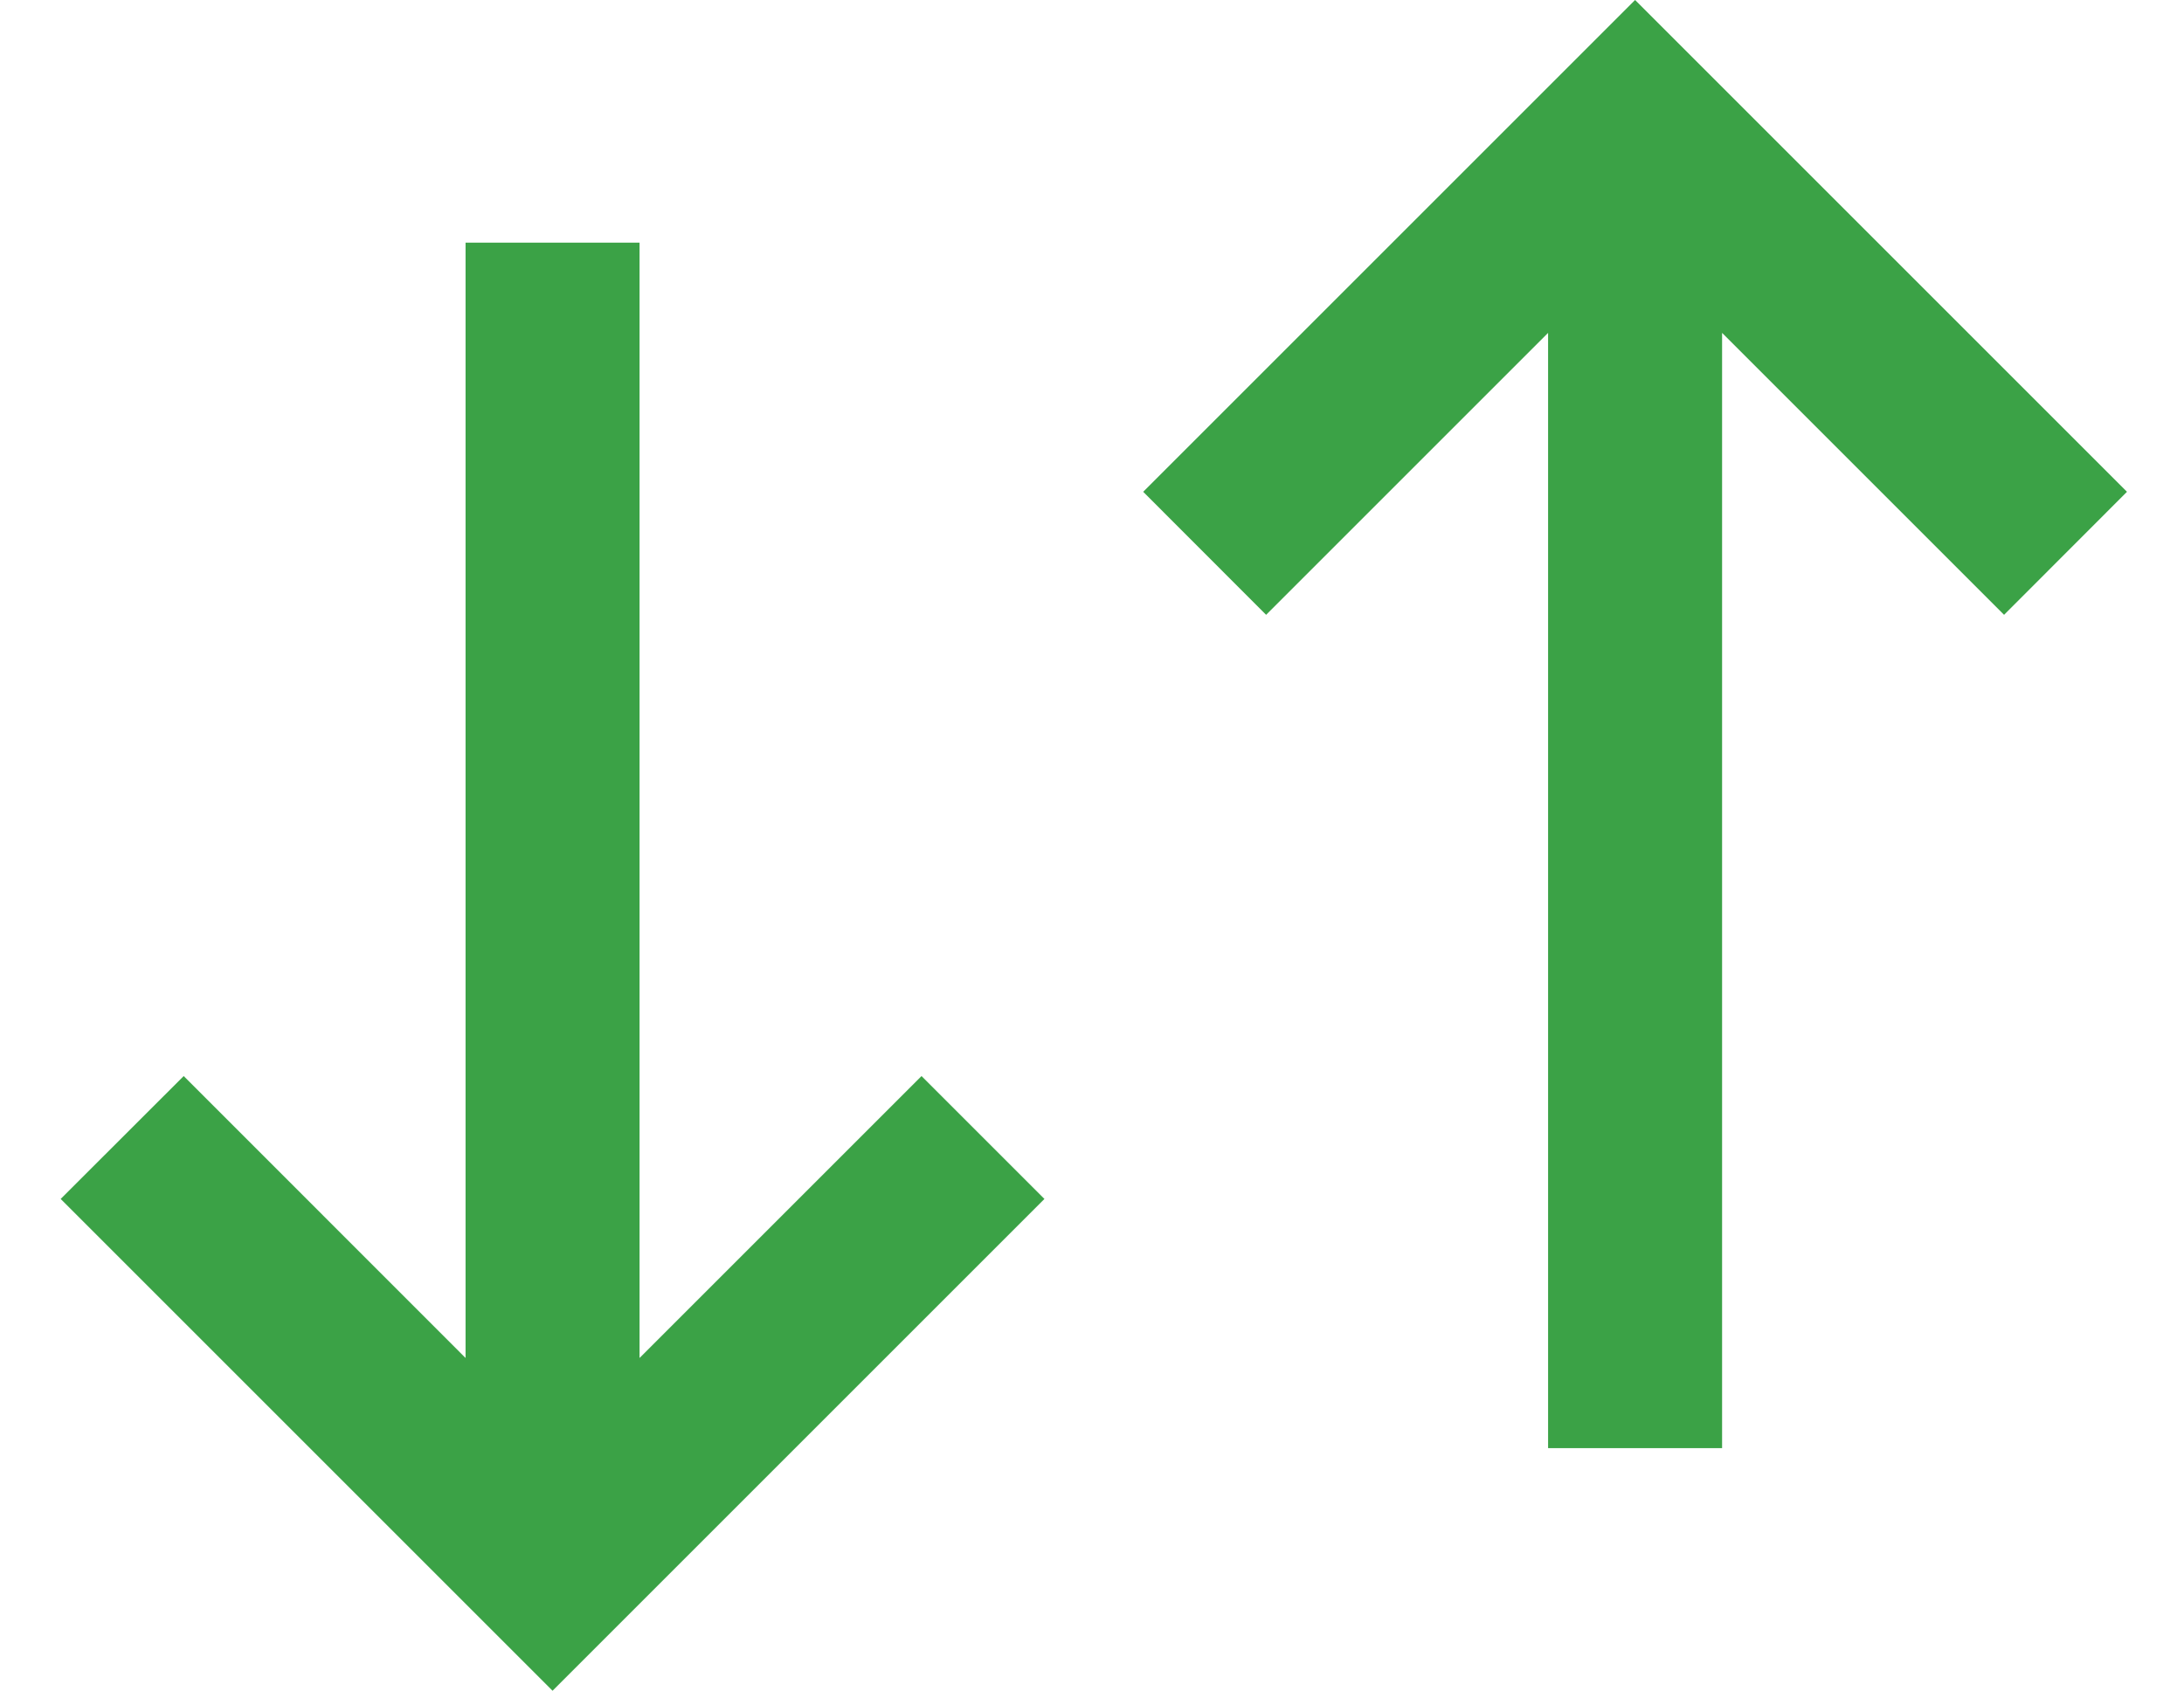 <svg width="18" height="14" viewBox="0 0 18 14" fill="none" xmlns="http://www.w3.org/2000/svg">
<path d="M12.759 11.937L14.193 11.937L14.193 2.744L16.517 5.068L17.53 4.054L13.476 -1.17293e-05L9.422 4.054L10.435 5.068L12.759 2.744L12.759 11.937Z" fill="#3ba246"/>
<path d="M3.837 2L5.271 2L5.271 11.194L7.595 8.87L8.608 9.883L4.554 13.937L0.5 9.883L1.514 8.87L3.837 11.194L3.837 2Z" fill="#3ba246"/>
</svg>
